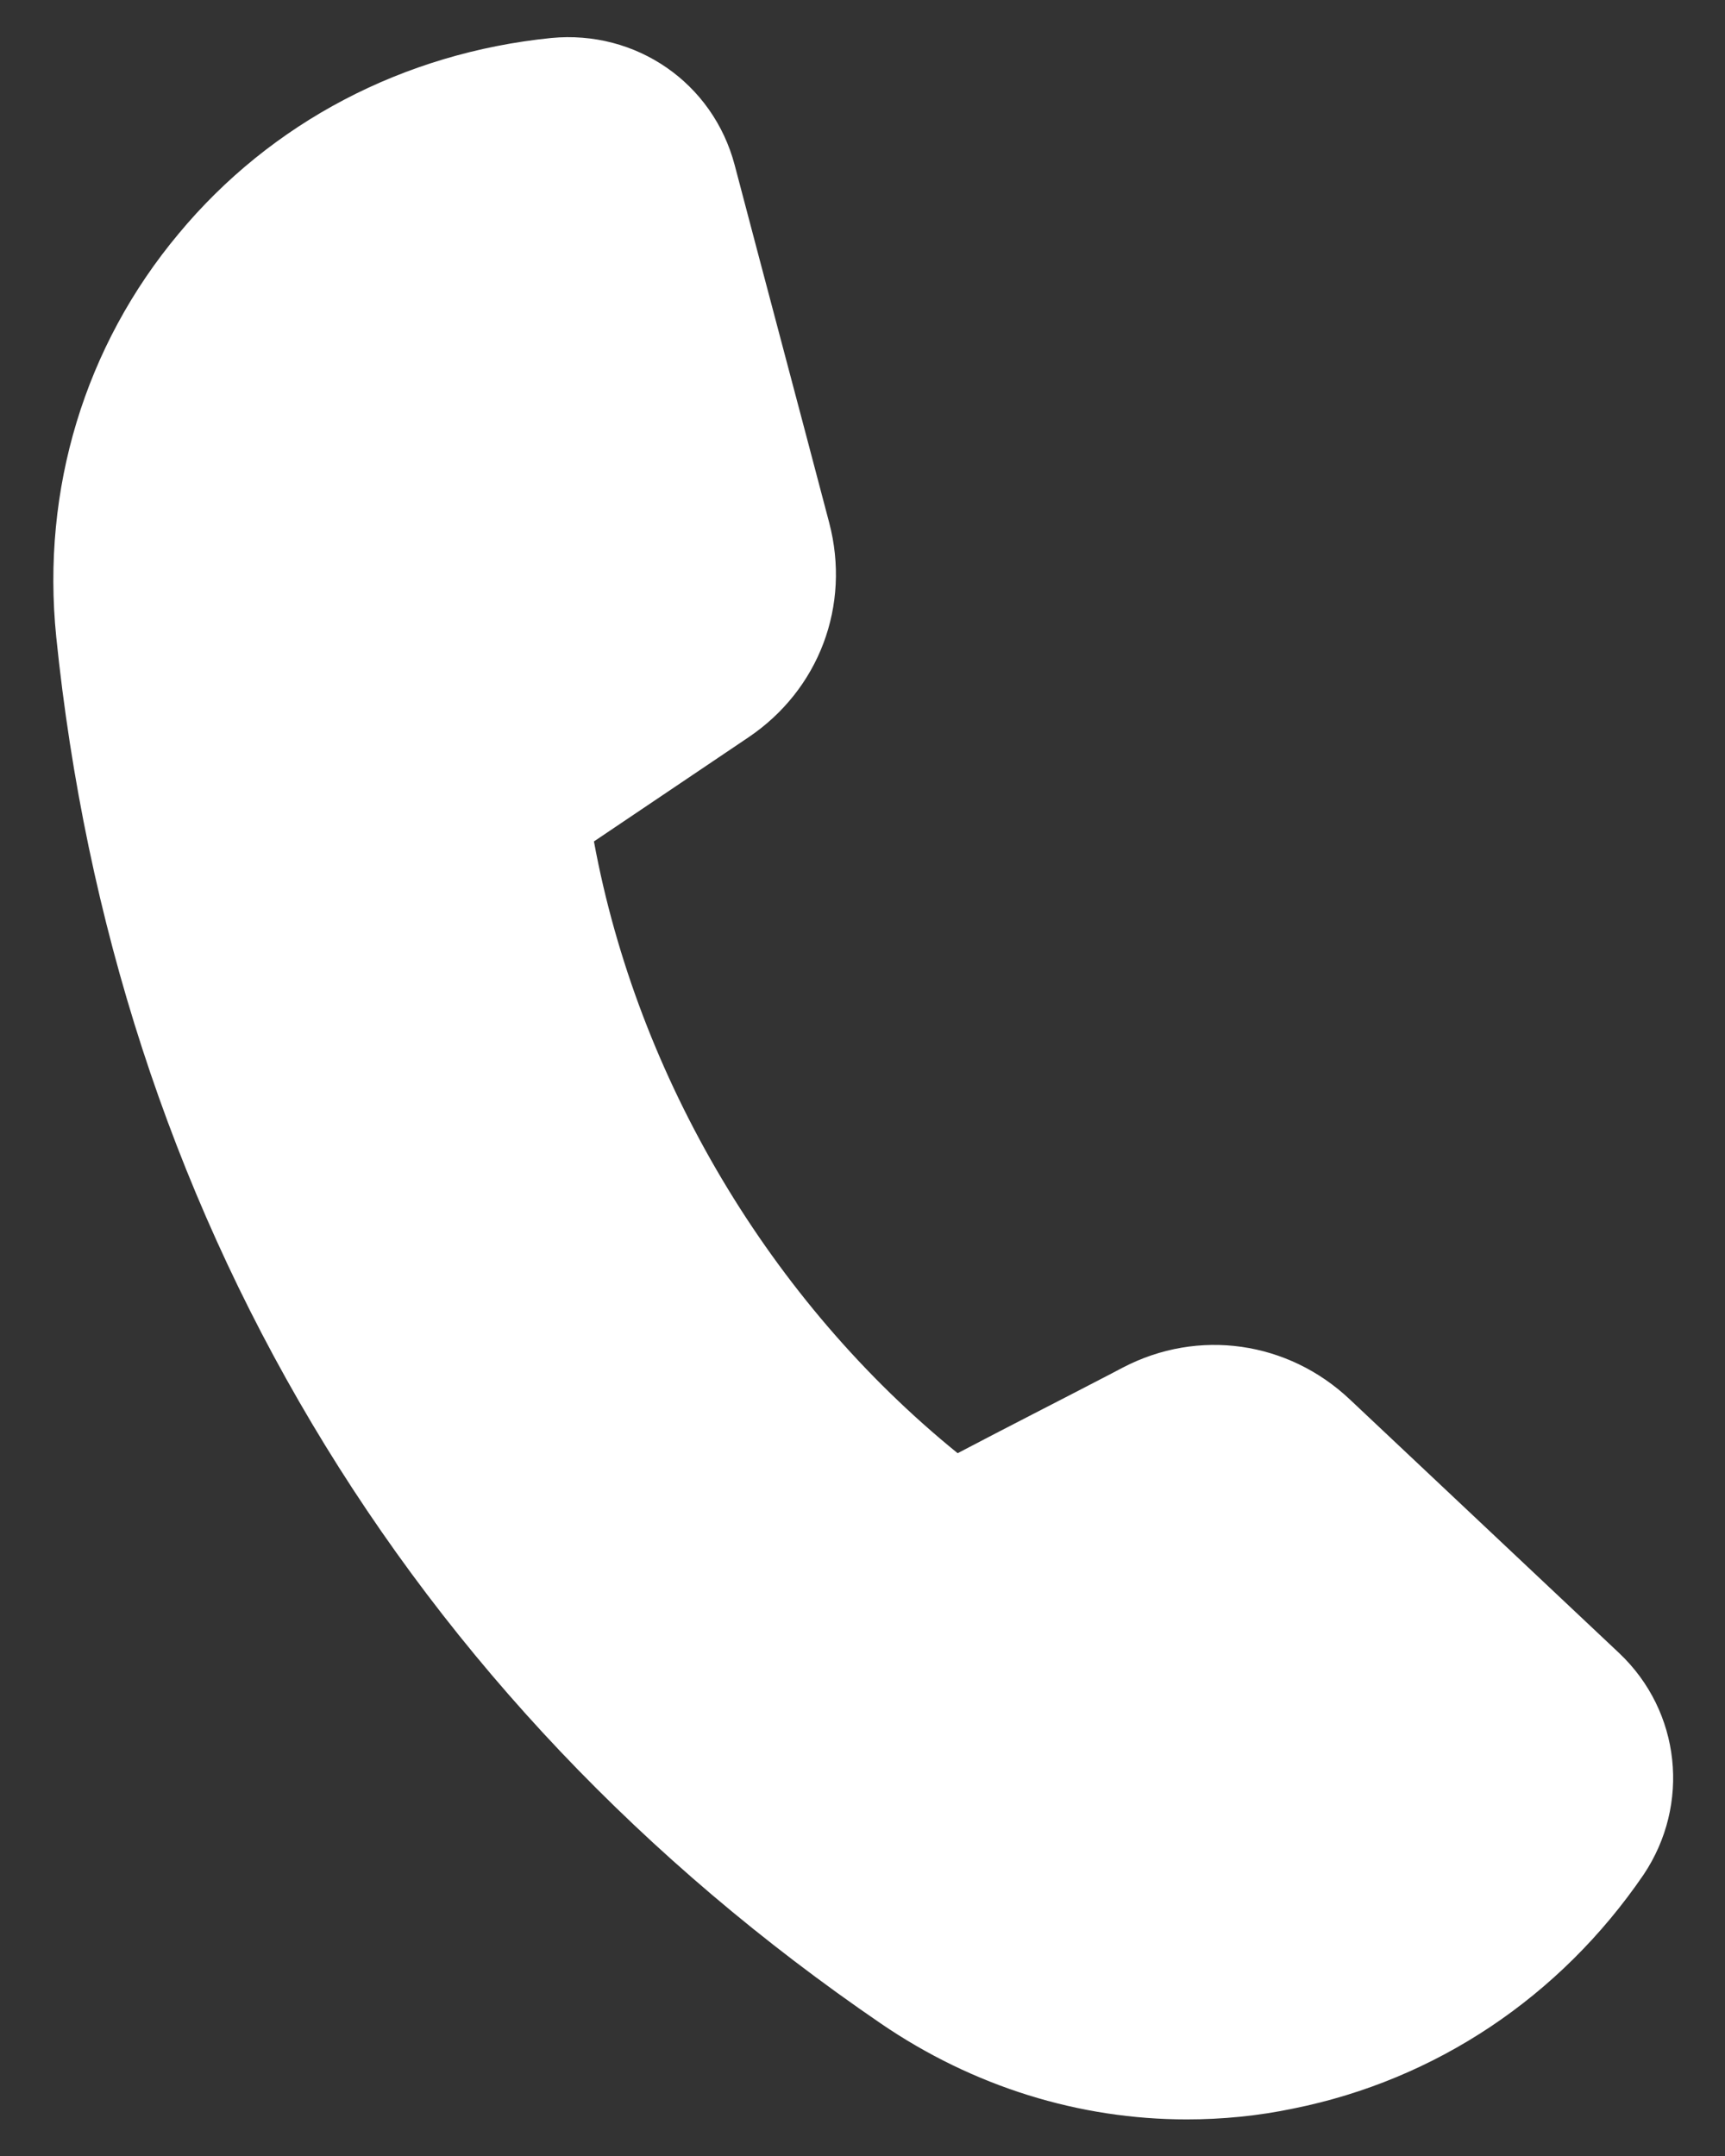 <svg width="32" height="40" viewBox="0 0 32 40" fill="none" xmlns="http://www.w3.org/2000/svg">
<rect x="0" y="0" width="32" height="40" fill="#333333" stroke="none"/>
<path d="M30.036 30.669L25.042 25.965C23.895 24.881 22.23 24.641 20.83 25.372L20.59 25.498C19.645 25.99 18.699 26.47 17.765 26.961C14.297 24.149 11.826 20 11.018 15.611C11.977 14.968 12.923 14.325 13.881 13.682C15.193 12.799 15.786 11.235 15.382 9.697C14.802 7.49 14.209 5.27 13.629 3.063C13.226 1.537 11.8 0.553 10.224 0.705C7.487 0.982 5.028 2.269 3.313 4.337C1.573 6.418 0.766 9.079 1.043 11.815C1.585 17.112 3.174 22.018 5.785 26.407C8.395 30.795 11.952 34.541 16.34 37.542C18.056 38.715 20.023 39.321 22.015 39.321C22.671 39.321 23.34 39.257 23.995 39.119C26.631 38.589 28.939 37.05 30.49 34.78C31.36 33.481 31.184 31.754 30.036 30.669Z" fill="white"/>
</svg>

